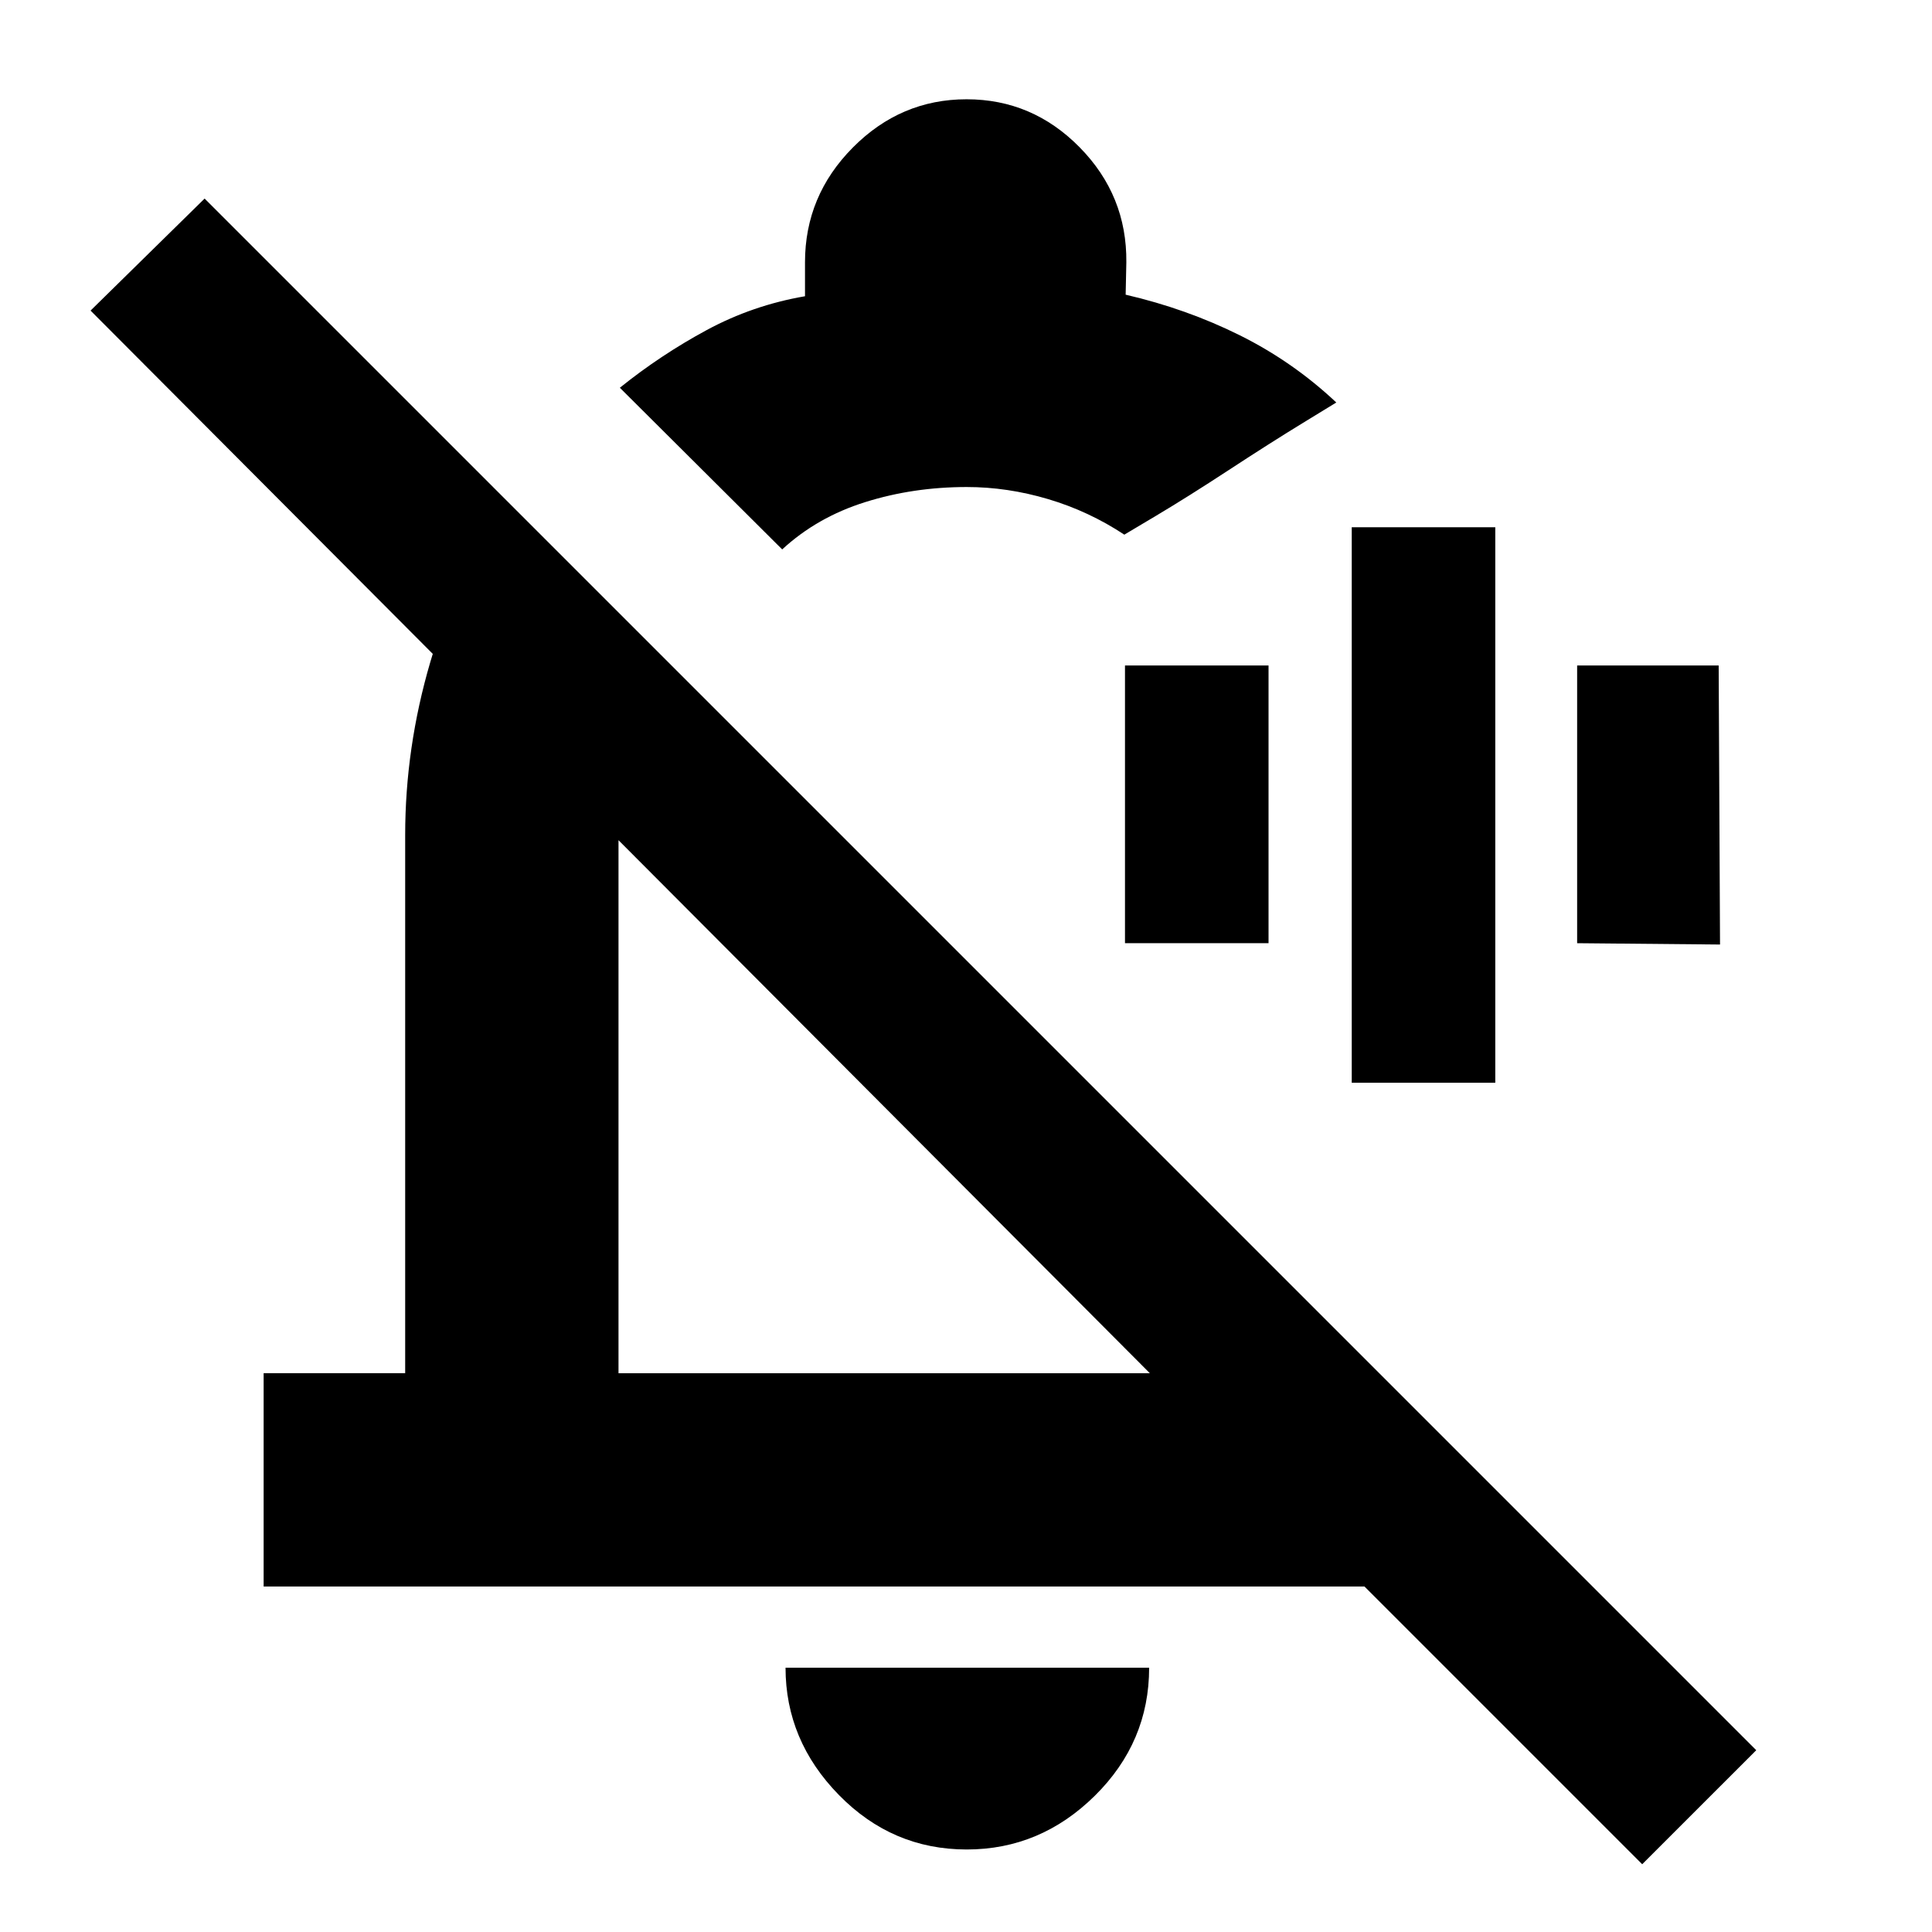 <svg xmlns="http://www.w3.org/2000/svg" height="40" viewBox="0 -960 960 960" width="40"><path d="M671.67-422v-276H743v276h-71.33ZM559-491.33v-138h71.33v138H559Zm224.67 0v-138H854l.67 138.66-71-.66ZM131-171.67v-106h70.33V-545q0-43.51 12.5-86.09 12.5-42.58 37.75-80.24l79.09 79q-11 21.33-17.17 43.32-6.17 22-6.17 44.01v267.33h264.01L45-805.67l56.67-55.66 771 771L816-33.67l-138-138H131ZM388.67-687 308-767.33q20.33-16.34 43.17-28.67Q374-808.33 400-812.8v-16.87q0-33.08 23.79-57.04 23.78-23.96 56.5-23.96t56.22 23.91q23.49 23.9 23.16 57.09l-.34 16.1q30.22 7 56.67 20.15 26.45 13.15 48 33.42l-16.41 10.04q-16.4 10.03-36.92 23.46-20.52 13.43-36.26 22.8l-15.74 9.37Q541-706 520.8-712q-20.21-6-40.43-6-26.58 0-50.47 7.5Q406-703 388.67-687Zm52 276Zm39.69 370q-37.01 0-63.52-27.09-26.51-27.09-26.51-63.24H571q0 37-27.02 63.66Q516.96-41 480.36-41ZM507-568.67Z"/></svg>